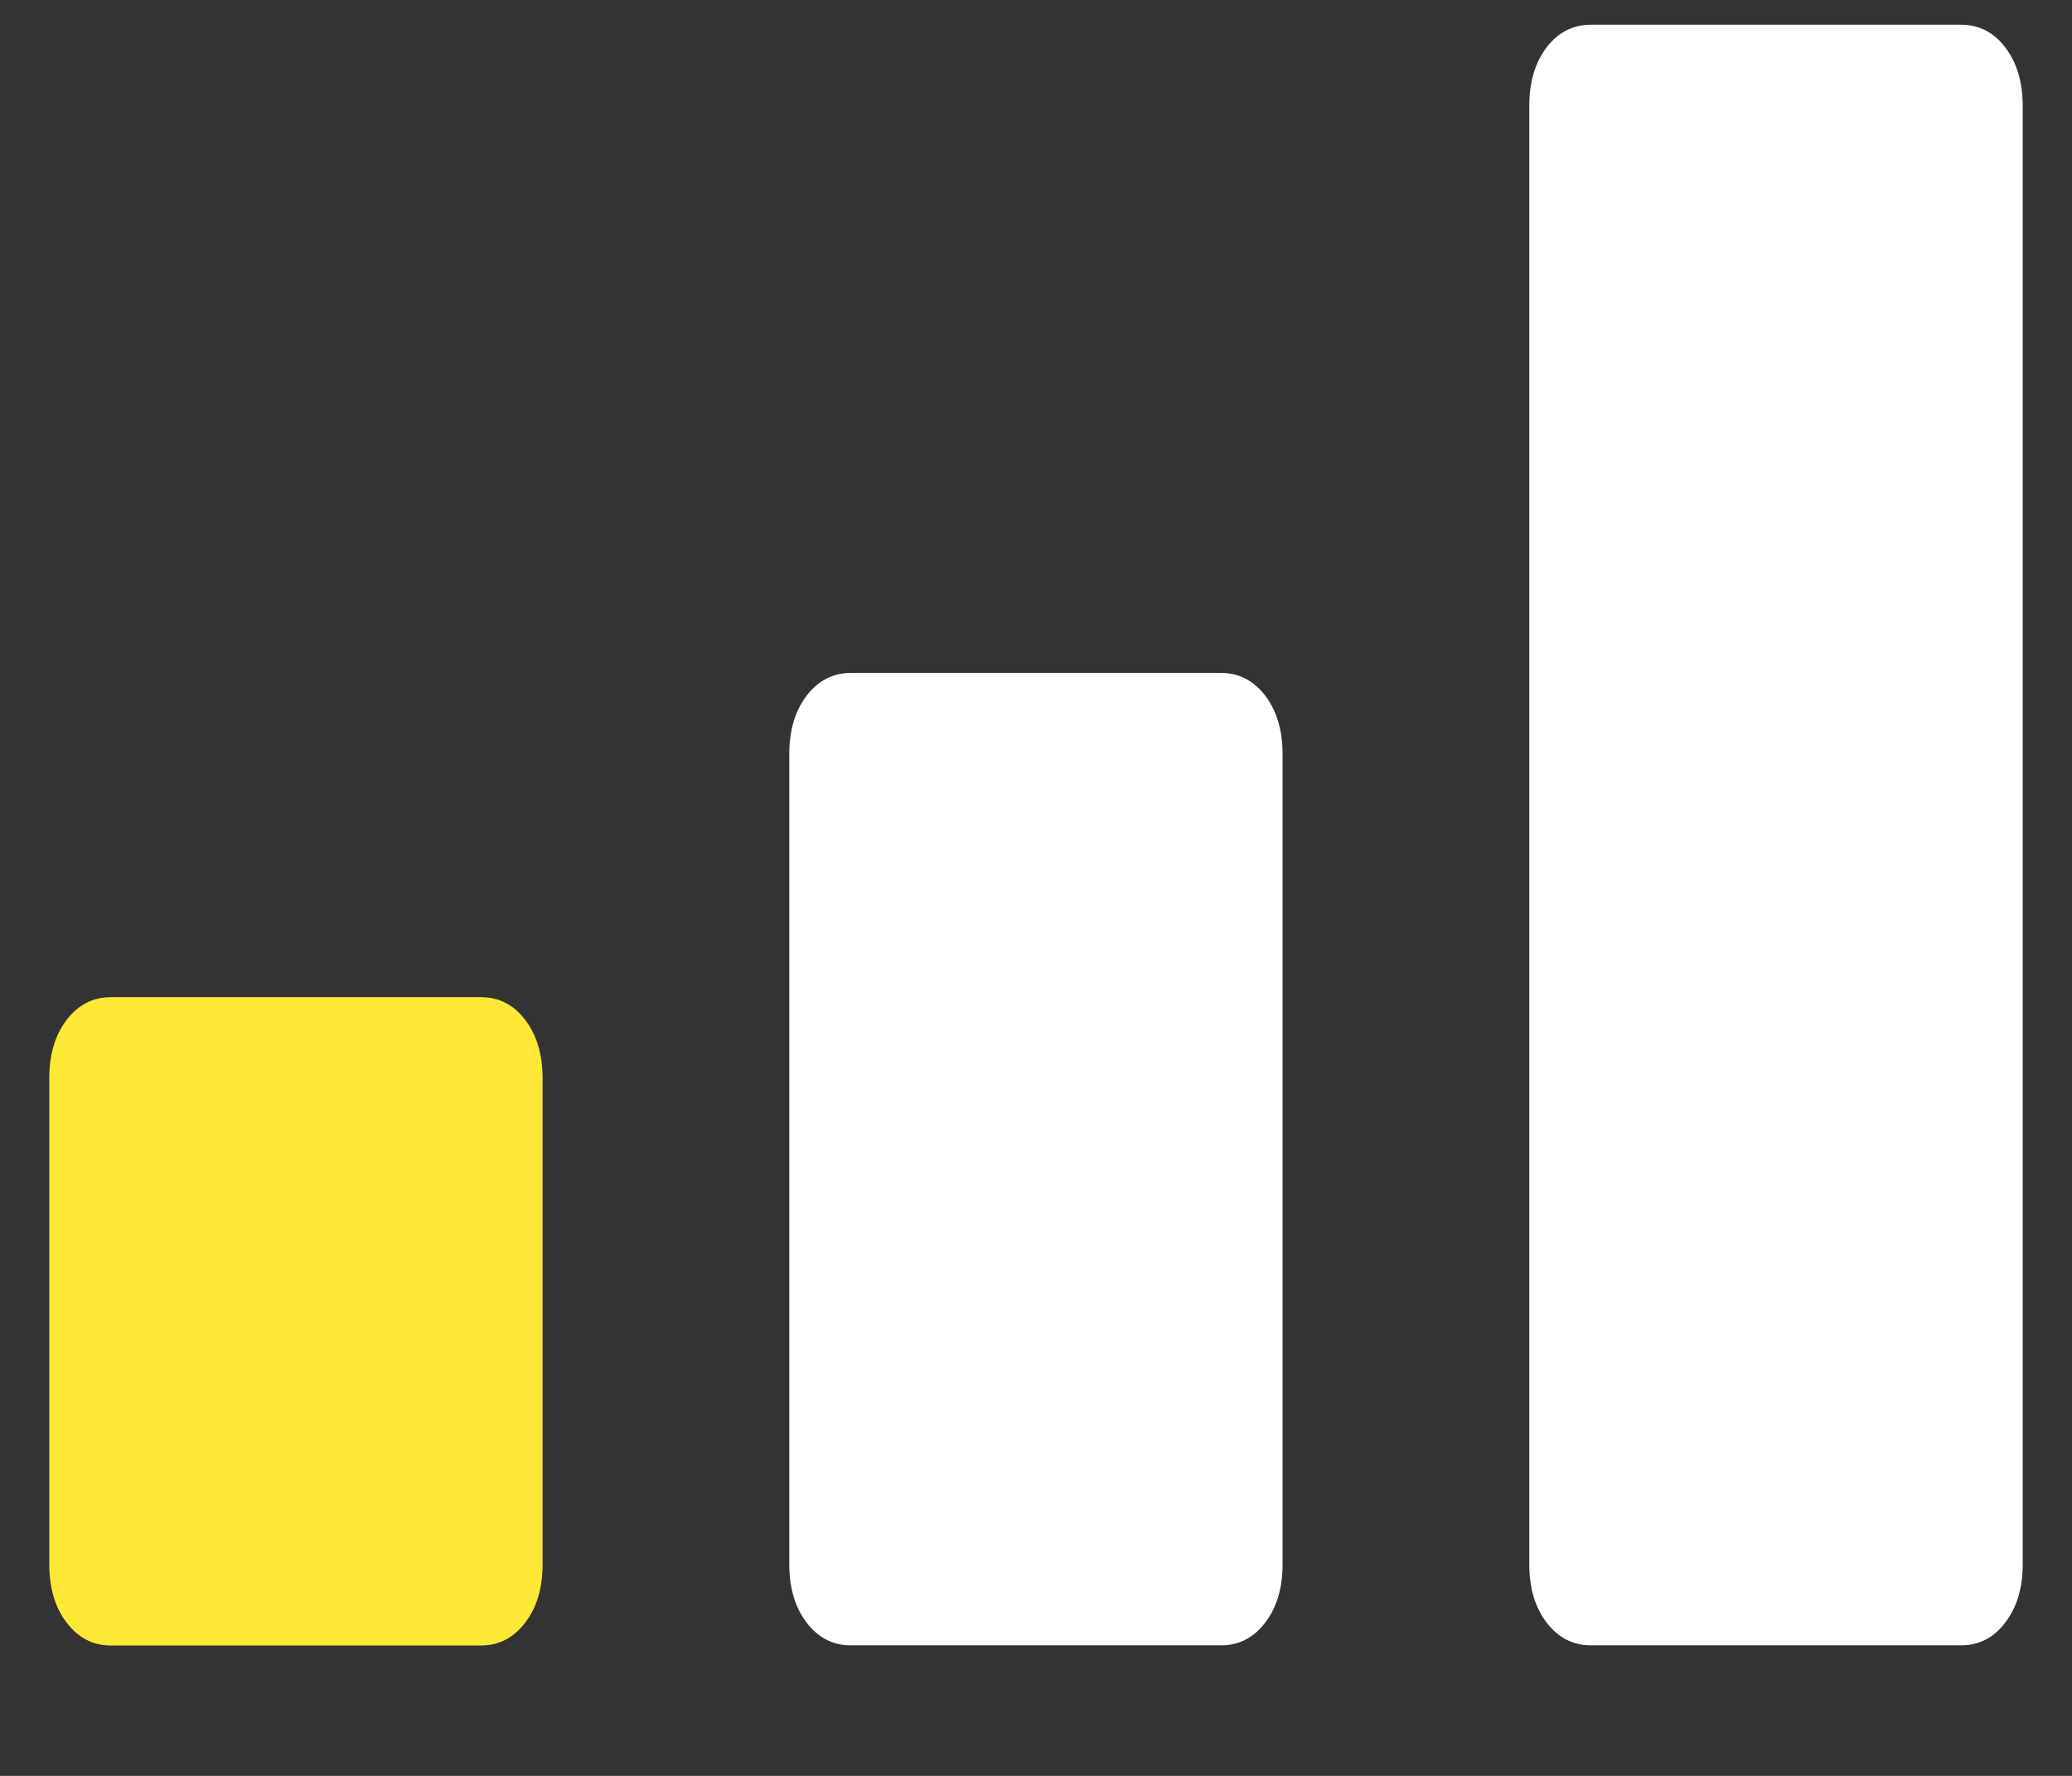 <svg width="14" height="12" viewBox="0 0 14 12" fill="none" xmlns="http://www.w3.org/2000/svg">
<rect x="0" y="0" width="14" height="12" fill="#333333" stroke="none"/>
<path d="M3.25 6.738H0.75C0.628 6.738 0.529 6.789 0.45 6.892C0.372 6.994 0.333 7.126 0.333 7.285V10.571C0.333 10.731 0.372 10.862 0.45 10.964C0.529 11.068 0.628 11.119 0.75 11.119H3.25C3.371 11.119 3.471 11.067 3.549 10.964C3.627 10.862 3.666 10.731 3.666 10.571V7.285C3.666 7.126 3.627 6.995 3.549 6.892C3.471 6.789 3.371 6.738 3.25 6.738Z" fill="#FFE835"/>
<path d="M13.25 0.167H10.75C10.628 0.167 10.529 0.218 10.45 0.32C10.372 0.423 10.333 0.554 10.333 0.714V10.571C10.333 10.731 10.372 10.862 10.45 10.964C10.529 11.067 10.628 11.118 10.75 11.118H13.25C13.371 11.118 13.471 11.067 13.549 10.964C13.627 10.862 13.667 10.731 13.667 10.571V0.714C13.667 0.554 13.627 0.423 13.549 0.32C13.471 0.218 13.371 0.167 13.25 0.167Z" fill="white"/>
<path d="M8.25 4.547H5.75C5.628 4.547 5.528 4.599 5.45 4.701C5.372 4.804 5.333 4.935 5.333 5.095V10.57C5.333 10.73 5.372 10.862 5.45 10.964C5.528 11.067 5.628 11.118 5.75 11.118H8.25C8.371 11.118 8.471 11.067 8.549 10.964C8.627 10.862 8.666 10.73 8.666 10.57V5.095C8.666 4.935 8.627 4.804 8.549 4.701C8.471 4.599 8.371 4.547 8.25 4.547Z" fill="white"/>
</svg>
